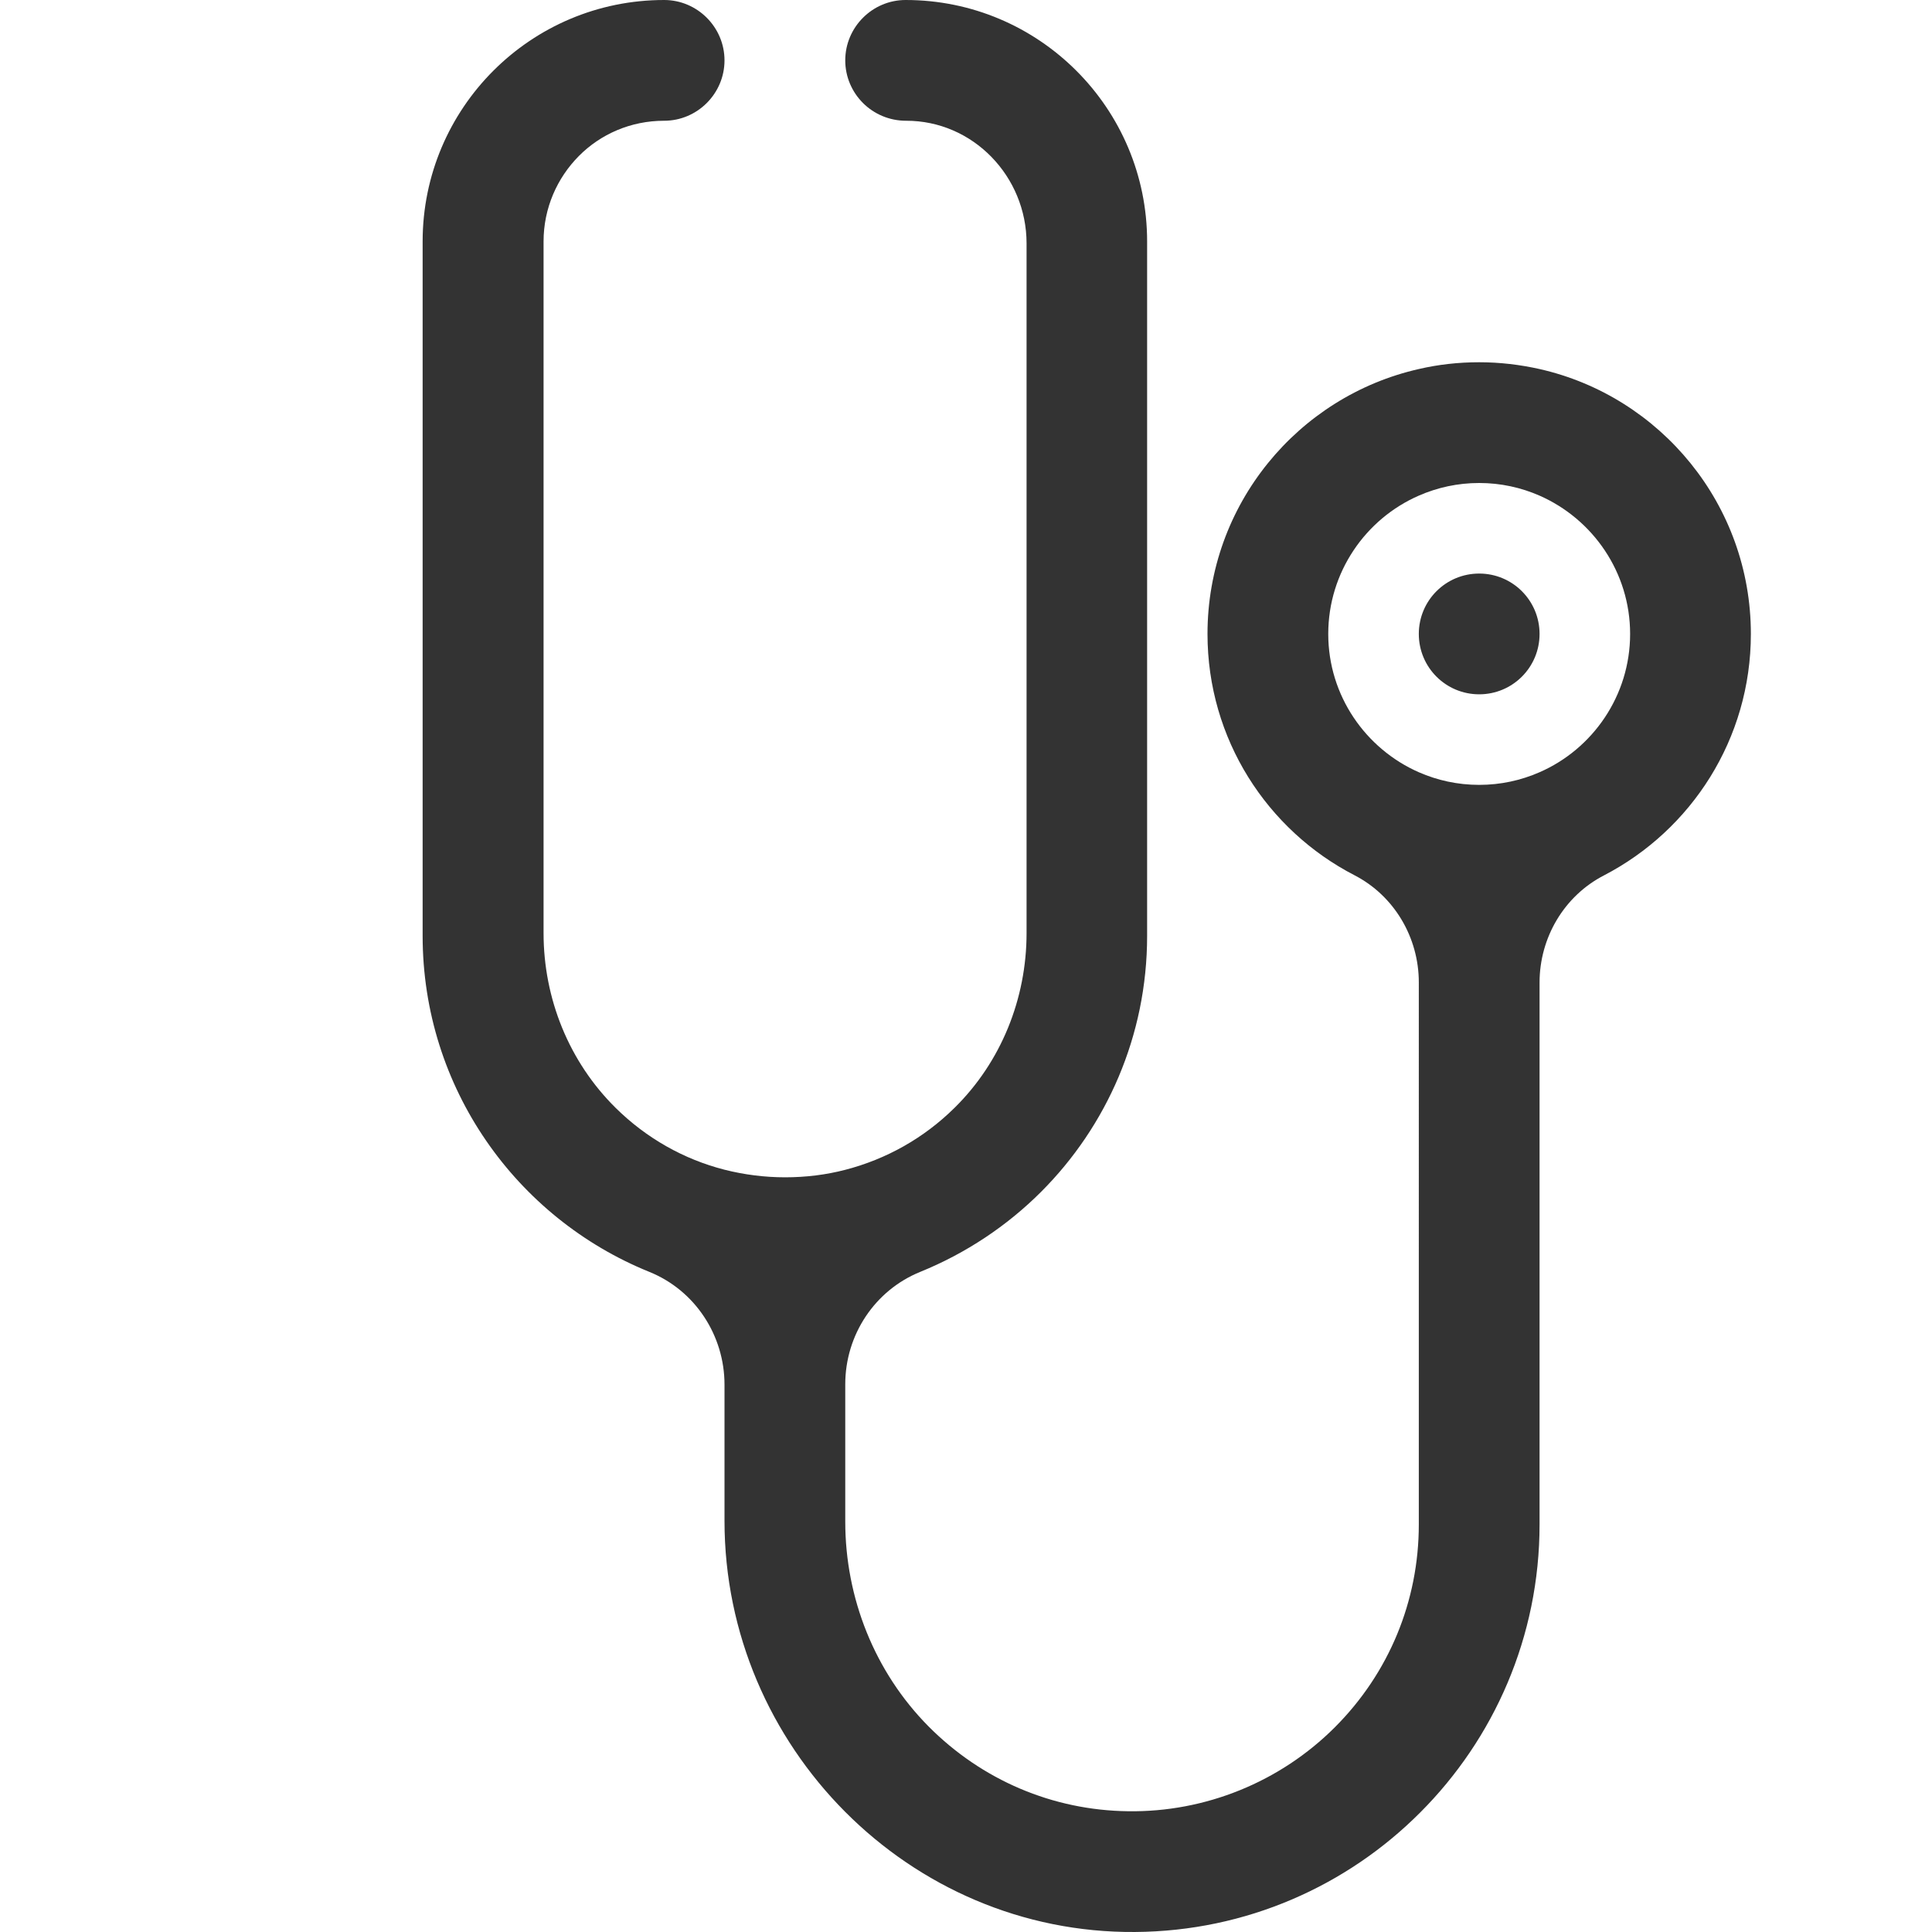 <?xml version="1.0" standalone="no"?><!DOCTYPE svg PUBLIC "-//W3C//DTD SVG 1.1//EN" "http://www.w3.org/Graphics/SVG/1.1/DTD/svg11.dtd"><svg class="icon" width="200px" height="200.00px" viewBox="0 0 1024 1024" version="1.1" xmlns="http://www.w3.org/2000/svg"><path fill="#333333" d="M815.998 195.599c-10.3-2.3-21-3.6-32-3.6s-21.7 1.2-32 3.6c-64.1 14.5-111.999 71.9-111.999 140.399 0 55.7 31.6 103.999 77.9 127.899 21.1 10.9 34.1 33 34.1 56.8V807.995c0 40.6-15.8 78.8-44.5 107.499-29 29-68.7 45.1-109.599 44.5-40-0.5-77.5-16.5-105.799-45-28.5-28.8-44.1-68-44.1-108.499v-72.8c0-26.1 15.6-49.8 39.8-59.6 24.1-9.8 45.9-24.3 64-42.4C586.5 596.996 607.999 548.997 607.999 495.997V127.999c0-35.3-14.3-67.3-37.5-90.499C547.3 14.3 515.3 0 480 0c-8.8 0-16.8 3.6-22.6 9.4-5.8 5.8-9.4 13.8-9.4 22.6s3.6 16.8 9.4 22.6c5.8 5.8 13.9 9.4 22.8 9.4 35.5-0.1 63.9 29.5 63.9 65v365.598c0 34.7-13.5 68.3-38.2 92.599-16.3 16.1-36.2 27.2-57.8 32.8-10.3 2.7-21.1 4-32 4s-21.7-1.4-32-4c-21.6-5.5-41.5-16.7-57.8-32.8-24.7-24.4-38.2-57.9-38.2-92.599V127.999c0-17.7 7.2-33.7 18.7-45.3S334.301 64 352.001 64c8.8 0 16.8-3.6 22.6-9.4 5.8-5.8 9.4-13.8 9.4-22.6s-3.6-16.8-9.4-22.6C368.801 3.6 360.801 0 352.001 0c-70.7 0-127.999 57.3-127.999 127.999v367.998c0 80.6 49.7 149.599 120.099 178.099 24.3 9.8 39.9 33.7 39.9 59.8v72.2c0 119.699 97.899 218.799 217.599 217.899 59-0.4 112.399-24.5 151.099-63.3C791.798 921.595 815.998 867.595 815.998 807.995V520.797c0-23.8 13-45.9 34.1-56.8 46.3-24 77.9-72.3 77.9-127.999 0-68.5-47.9-125.899-111.999-140.399z m0 213.699c-9.8 4.3-20.6 6.7-32 6.7s-22.2-2.4-32-6.7c-28.2-12.4-48-40.6-48-73.3s19.8-61 48-73.3c9.8-4.3 20.6-6.7 32-6.7s22.2 2.4 32 6.7c28.2 12.4 48 40.6 48 73.3s-19.8 61-48 73.3zM783.998 303.998c-17.7 0-32 14.3-32 32s14.3 32 32 32 32-14.3 32-32-14.3-32-32-32z" /></svg>